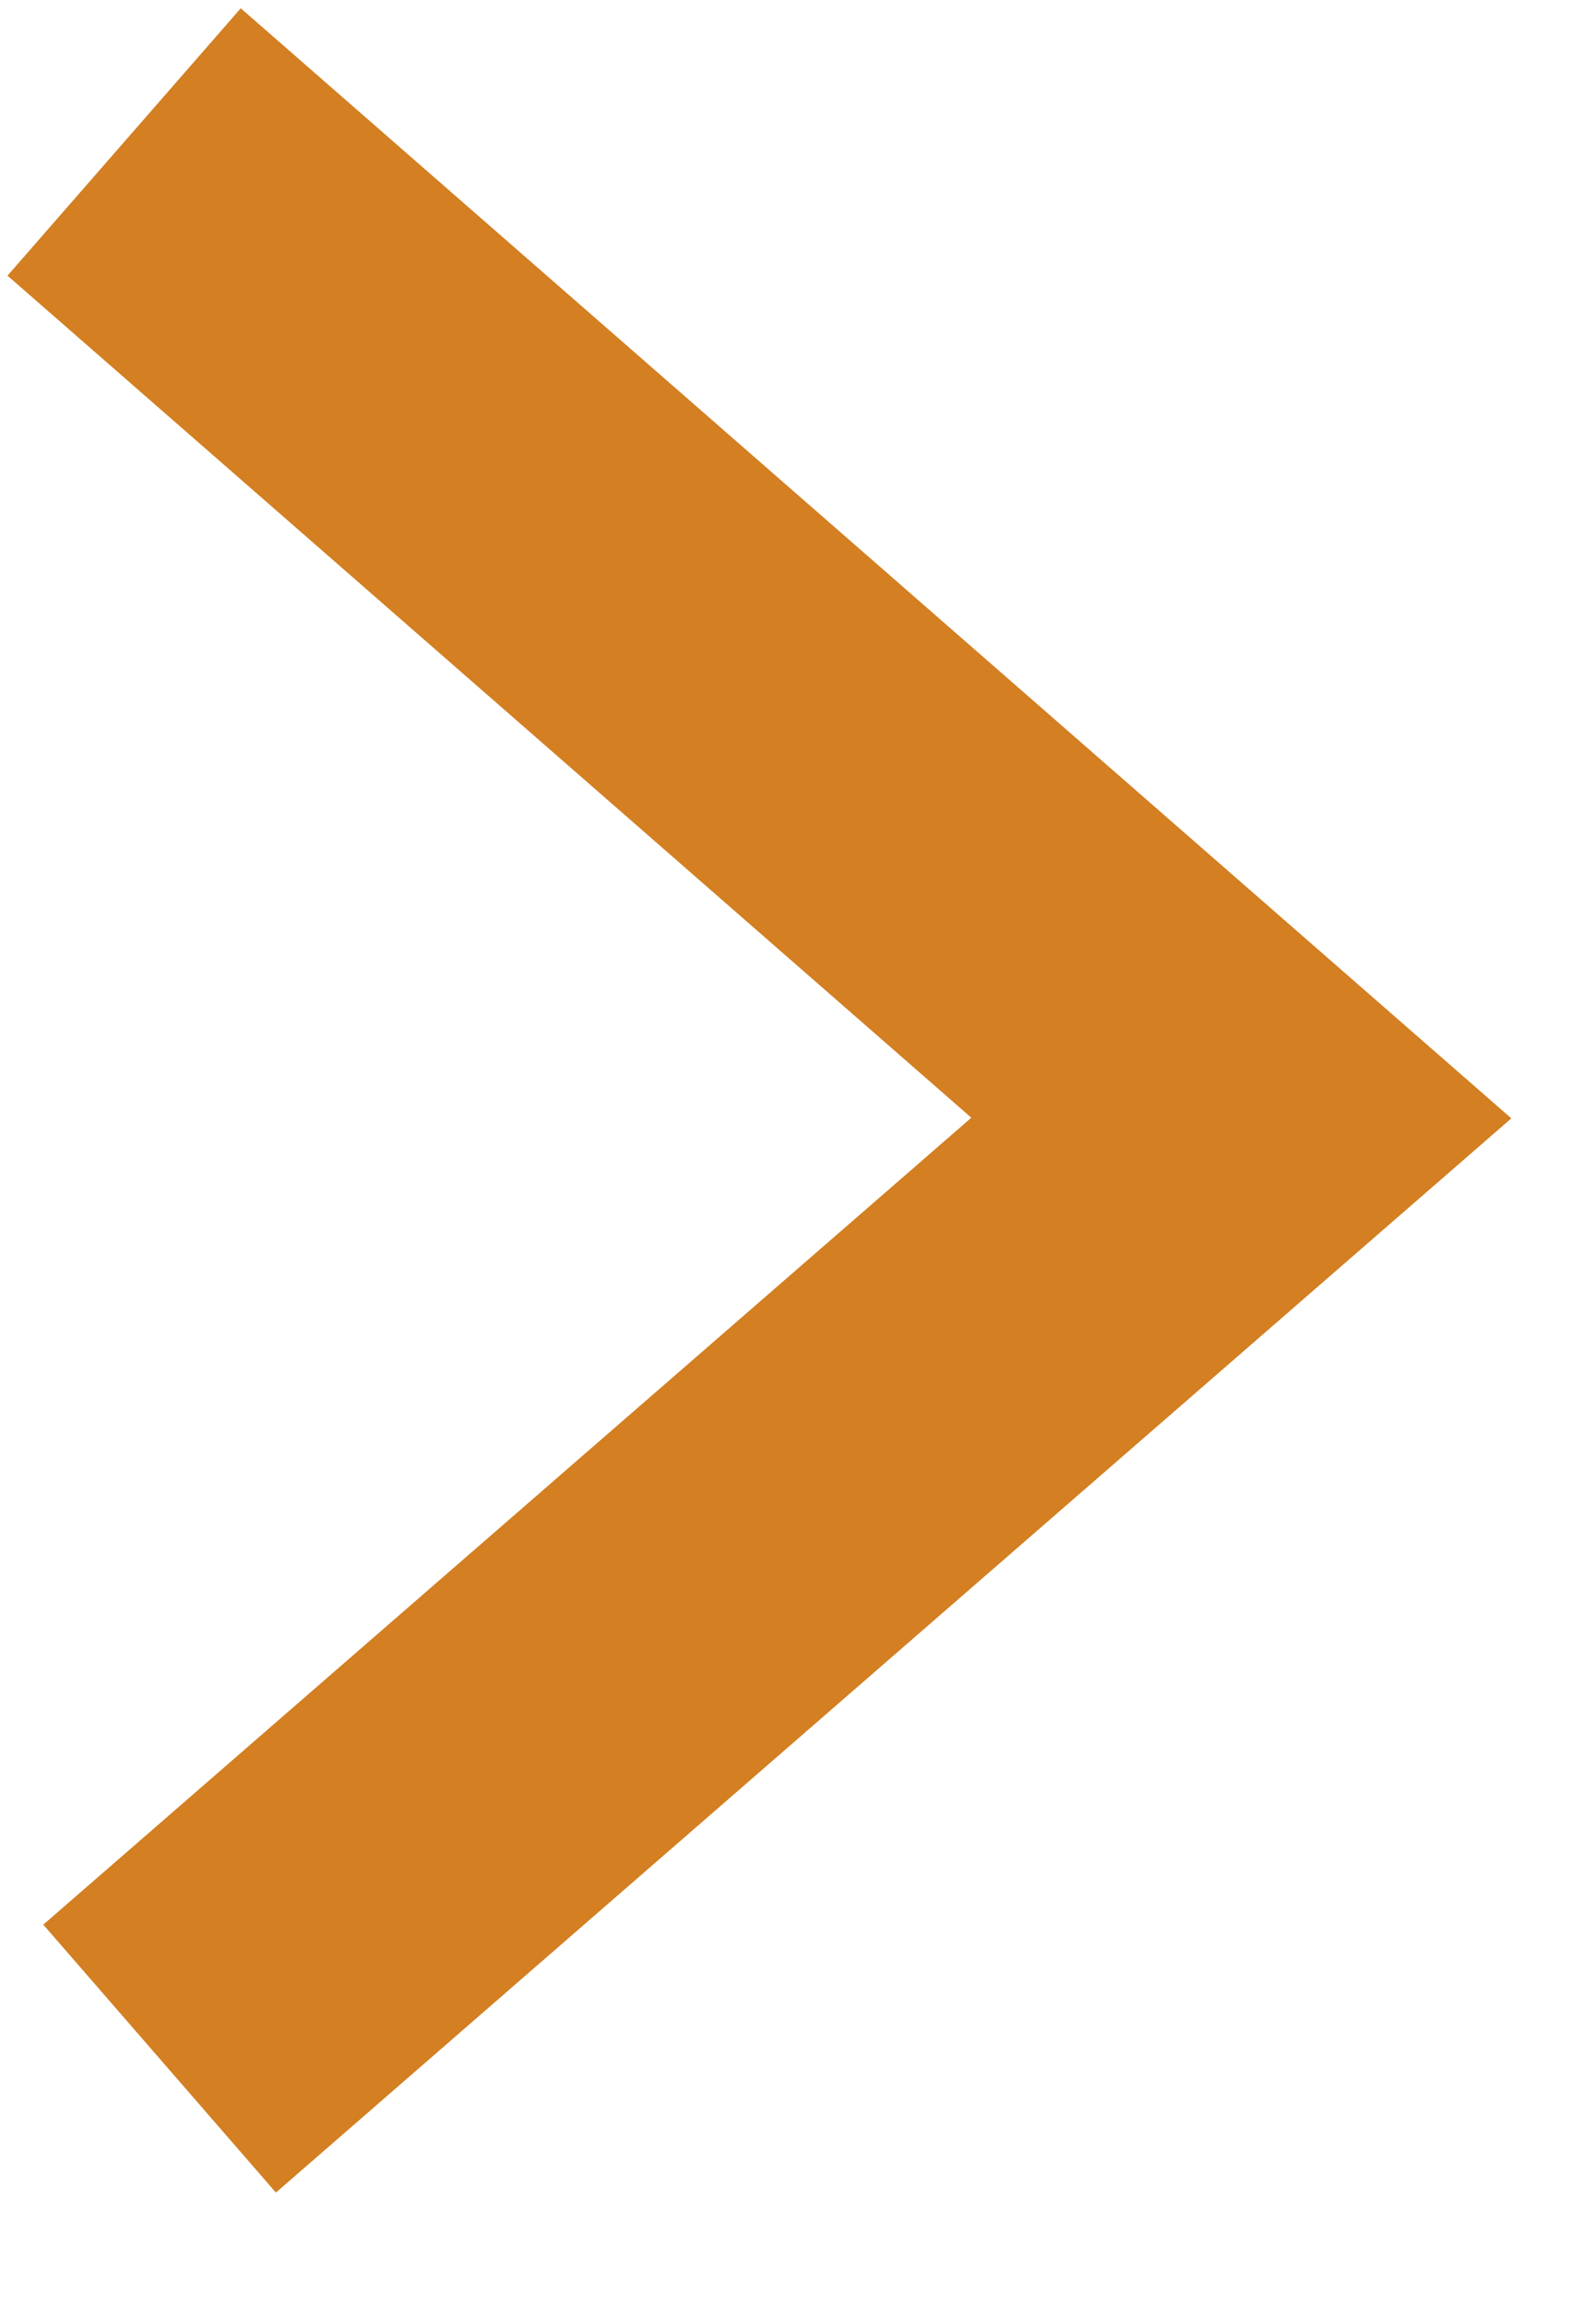 <svg width="9" height="13" viewBox="0 0 9 13" fill="none" xmlns="http://www.w3.org/2000/svg">
<g clip-path="url(#clip0)">
<path d="M0.7 0.8L7 6.3L0.9 11.6" stroke="#D37F22" stroke-width="2" stroke-miterlimit="10"/>
</g>
<defs>
<clipPath id="clip0">
<rect width="8.6" height="12.4" fill="white"/>
</clipPath>
</defs>
</svg>
